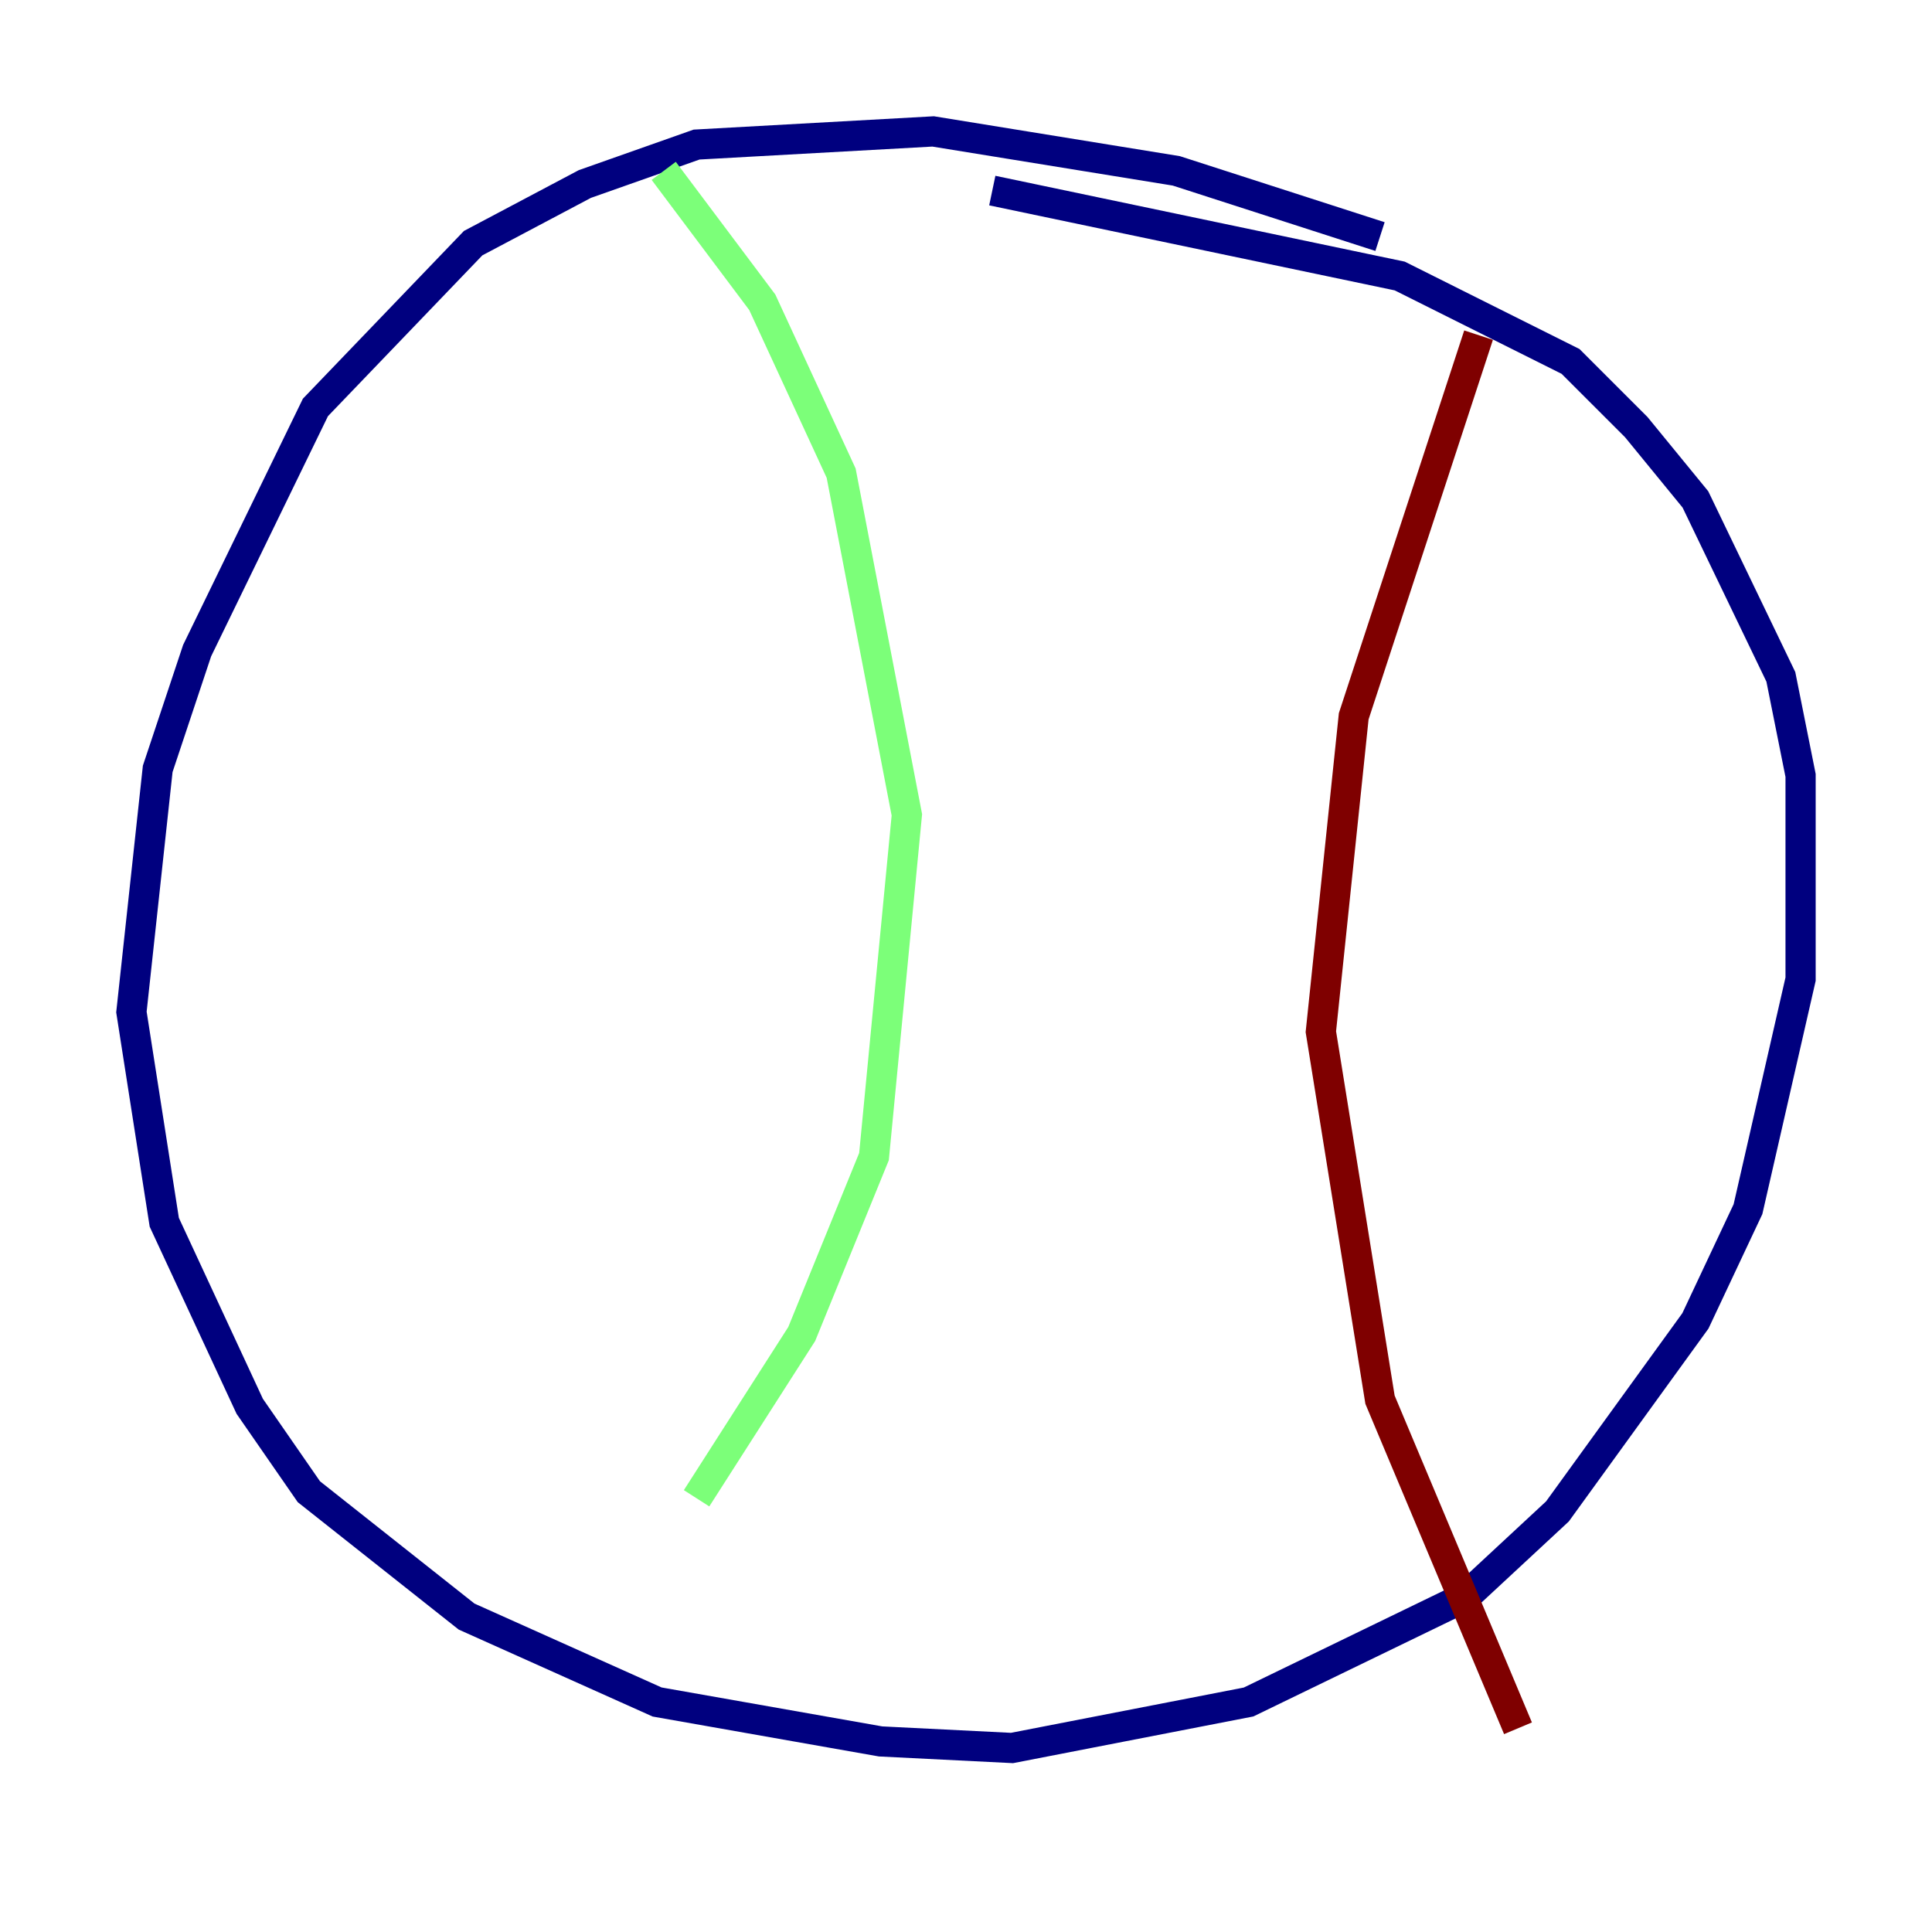 <?xml version="1.0" encoding="utf-8" ?>
<svg baseProfile="tiny" height="128" version="1.2" viewBox="0,0,128,128" width="128" xmlns="http://www.w3.org/2000/svg" xmlns:ev="http://www.w3.org/2001/xml-events" xmlns:xlink="http://www.w3.org/1999/xlink"><defs /><polyline fill="none" points="91.429,15.674 77.932,11.32 61.823,8.707 46.15,9.578 38.748,12.191 31.347,16.109 20.898,26.993 13.061,43.102 10.449,50.939 8.707,67.048 10.884,80.98 16.544,93.17 20.463,98.83 30.912,107.102 43.537,112.762 58.34,115.374 67.048,115.809 82.721,112.762 97.088,105.796 103.184,100.136 112.326,87.51 115.809,80.109 119.293,64.871 119.293,51.374 117.986,44.843 112.326,33.088 108.408,28.299 104.054,23.946 92.735,18.286 65.742,12.626" stroke="#00007f" stroke-width="2" /><polyline fill="none" points="43.973,11.32 50.503,20.027 55.728,31.347 60.082,53.986 57.905,76.626 53.116,88.381 46.15,99.265" stroke="#7cff79" stroke-width="2" /><polyline fill="none" points="97.959,22.204 89.687,47.456 87.51,68.354 91.429,92.735 100.571,114.503" stroke="#7f0000" stroke-width="2" /></svg>